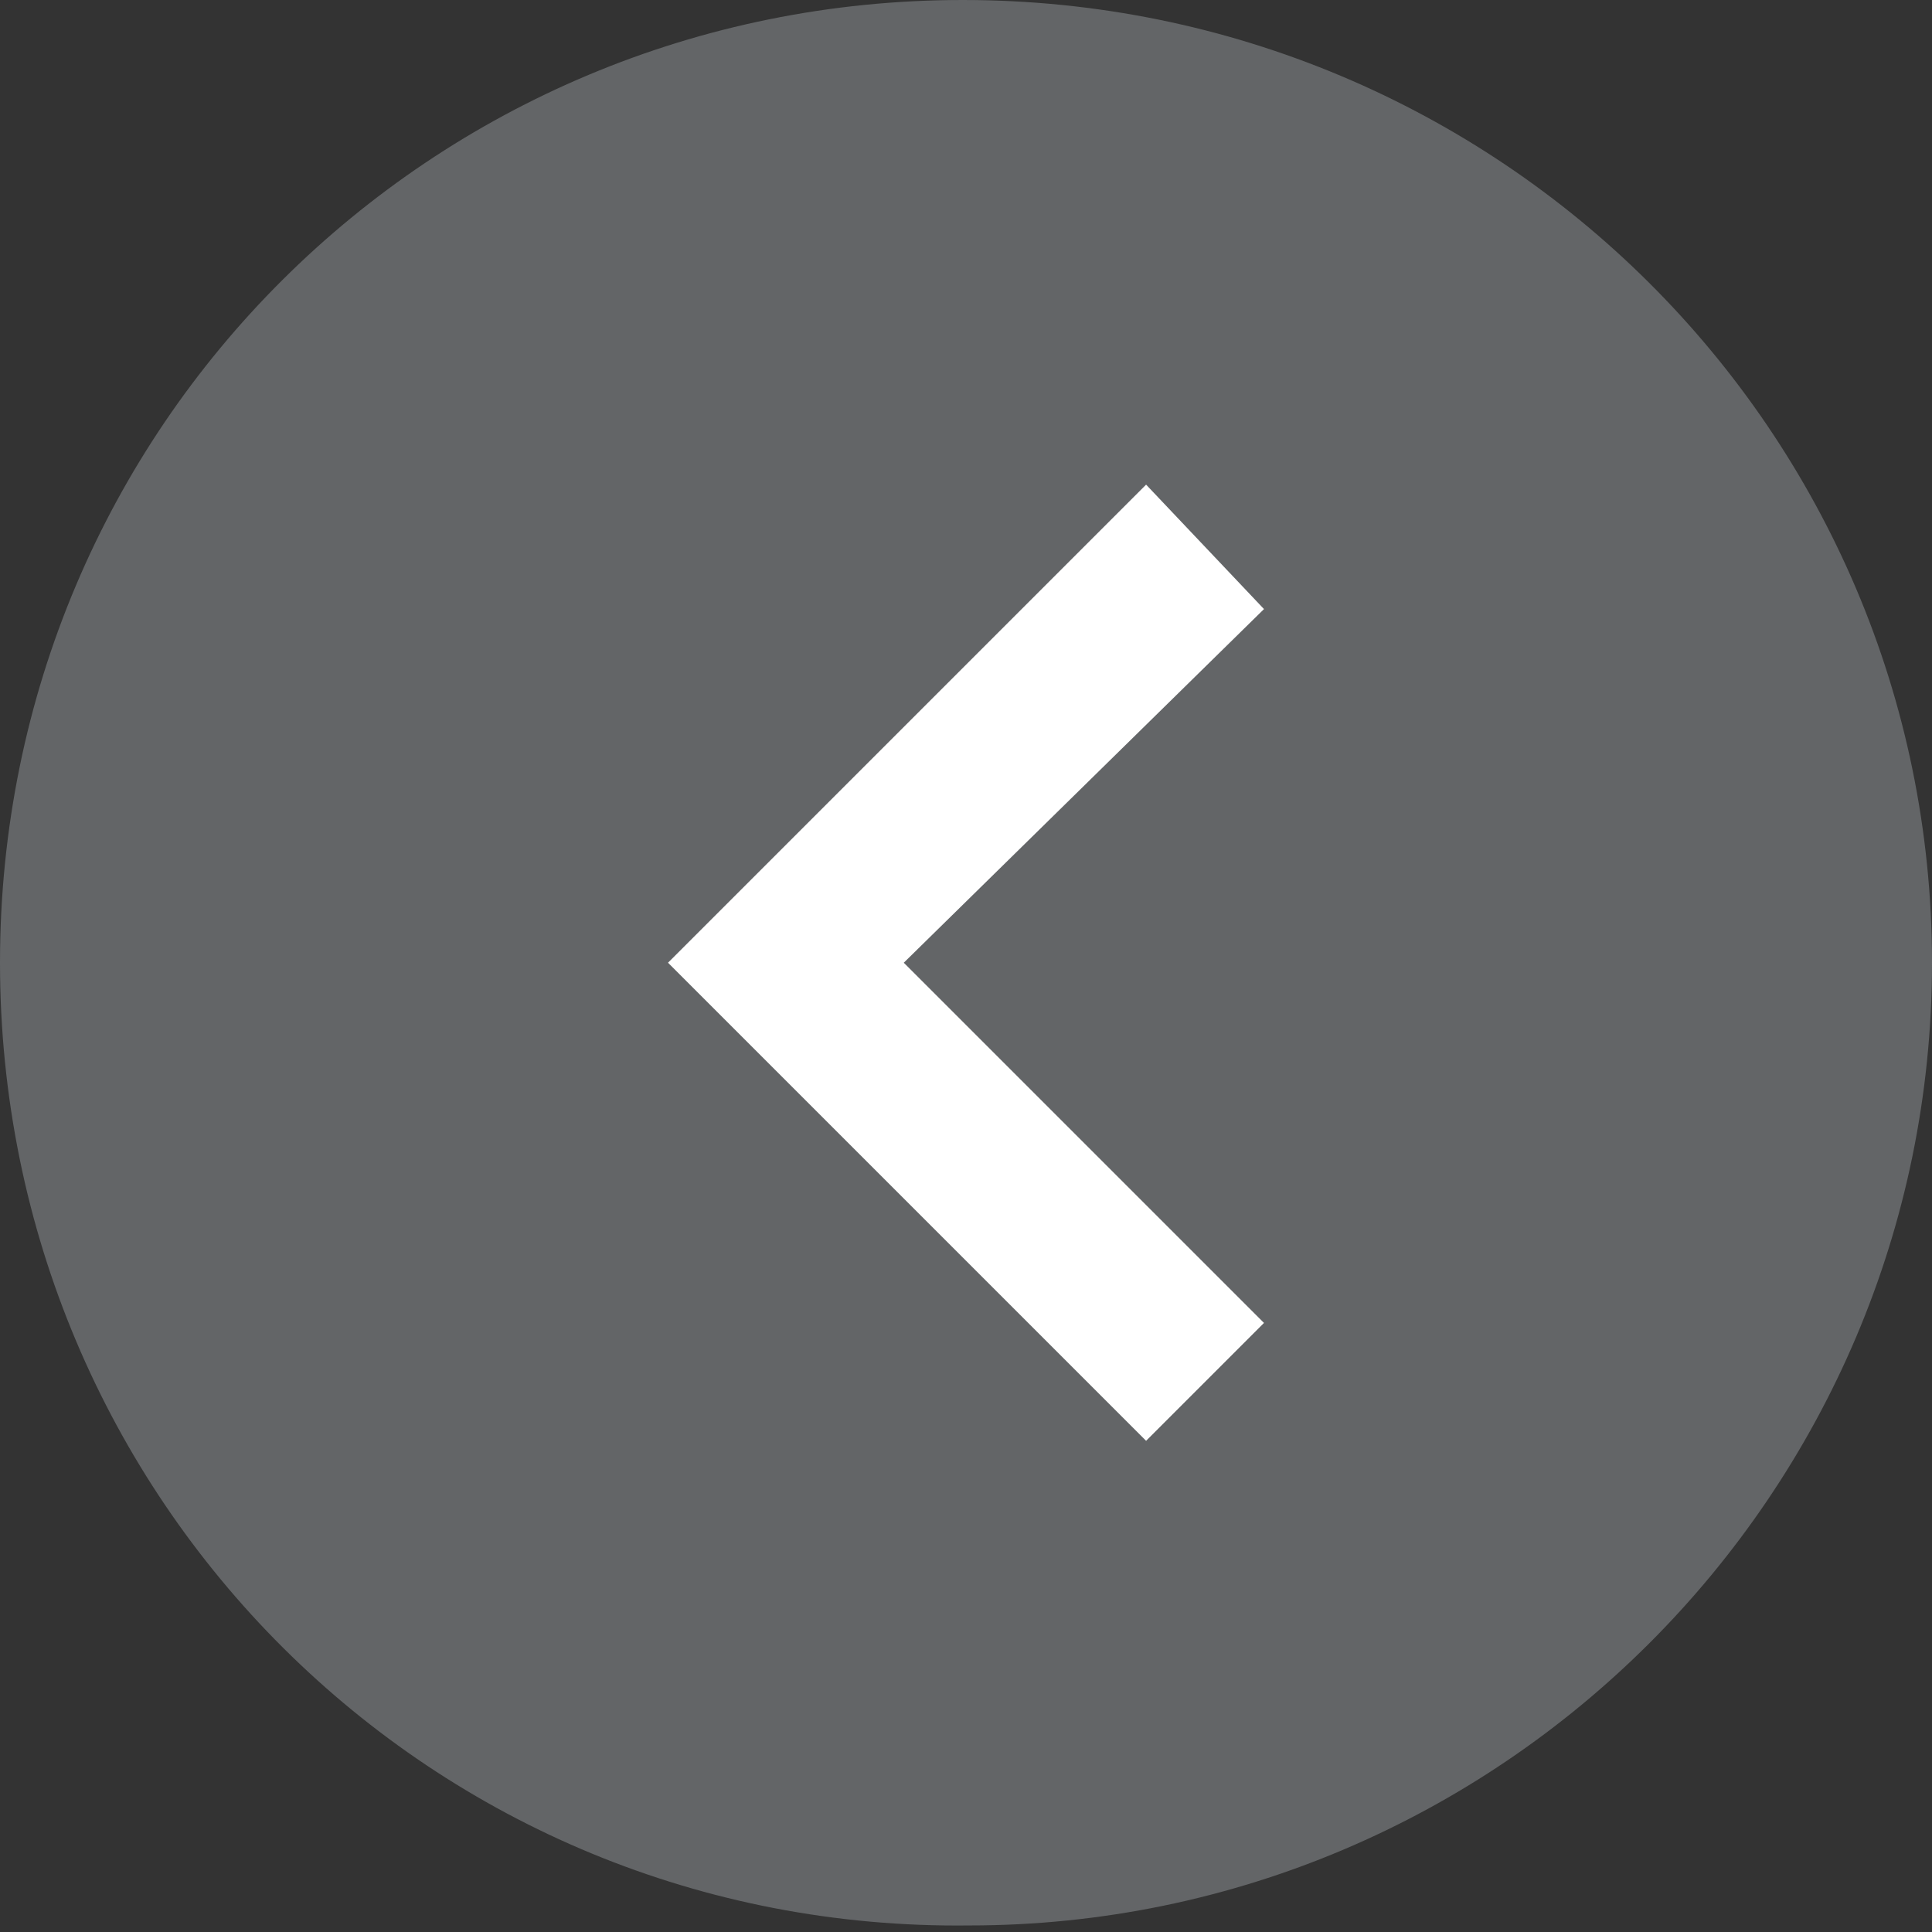 <?xml version="1.0" encoding="utf-8"?>
<!-- Generator: Adobe Illustrator 17.1.0, SVG Export Plug-In . SVG Version: 6.00 Build 0)  -->
<!DOCTYPE svg PUBLIC "-//W3C//DTD SVG 1.1//EN" "http://www.w3.org/Graphics/SVG/1.1/DTD/svg11.dtd">
<svg version="1.1" id="Layer_1" xmlns="http://www.w3.org/2000/svg" xmlns:xlink="http://www.w3.org/1999/xlink" x="0px" y="0px"
	 viewBox="0 0 29.5 29.5" enable-background="new 0 0 29.5 29.5" xml:space="preserve">
<rect x="0" y="0" width="29.5" height="29.5" fill="#333333" stroke="none"/>
<path fill="#636567" d="M29.5,14.7c0,8.1-6.6,14.7-14.7,14.7C6.6,29.5,0,22.9,0,14.7S6.6,0,14.7,0C22.9,0,29.5,6.6,29.5,14.7"/>
<polygon fill="#FFFFFF" points="17.5,7.4 19.3,9.3 13.8,14.7 19.3,20.2 17.5,22 10.2,14.7 "/>
</svg>
